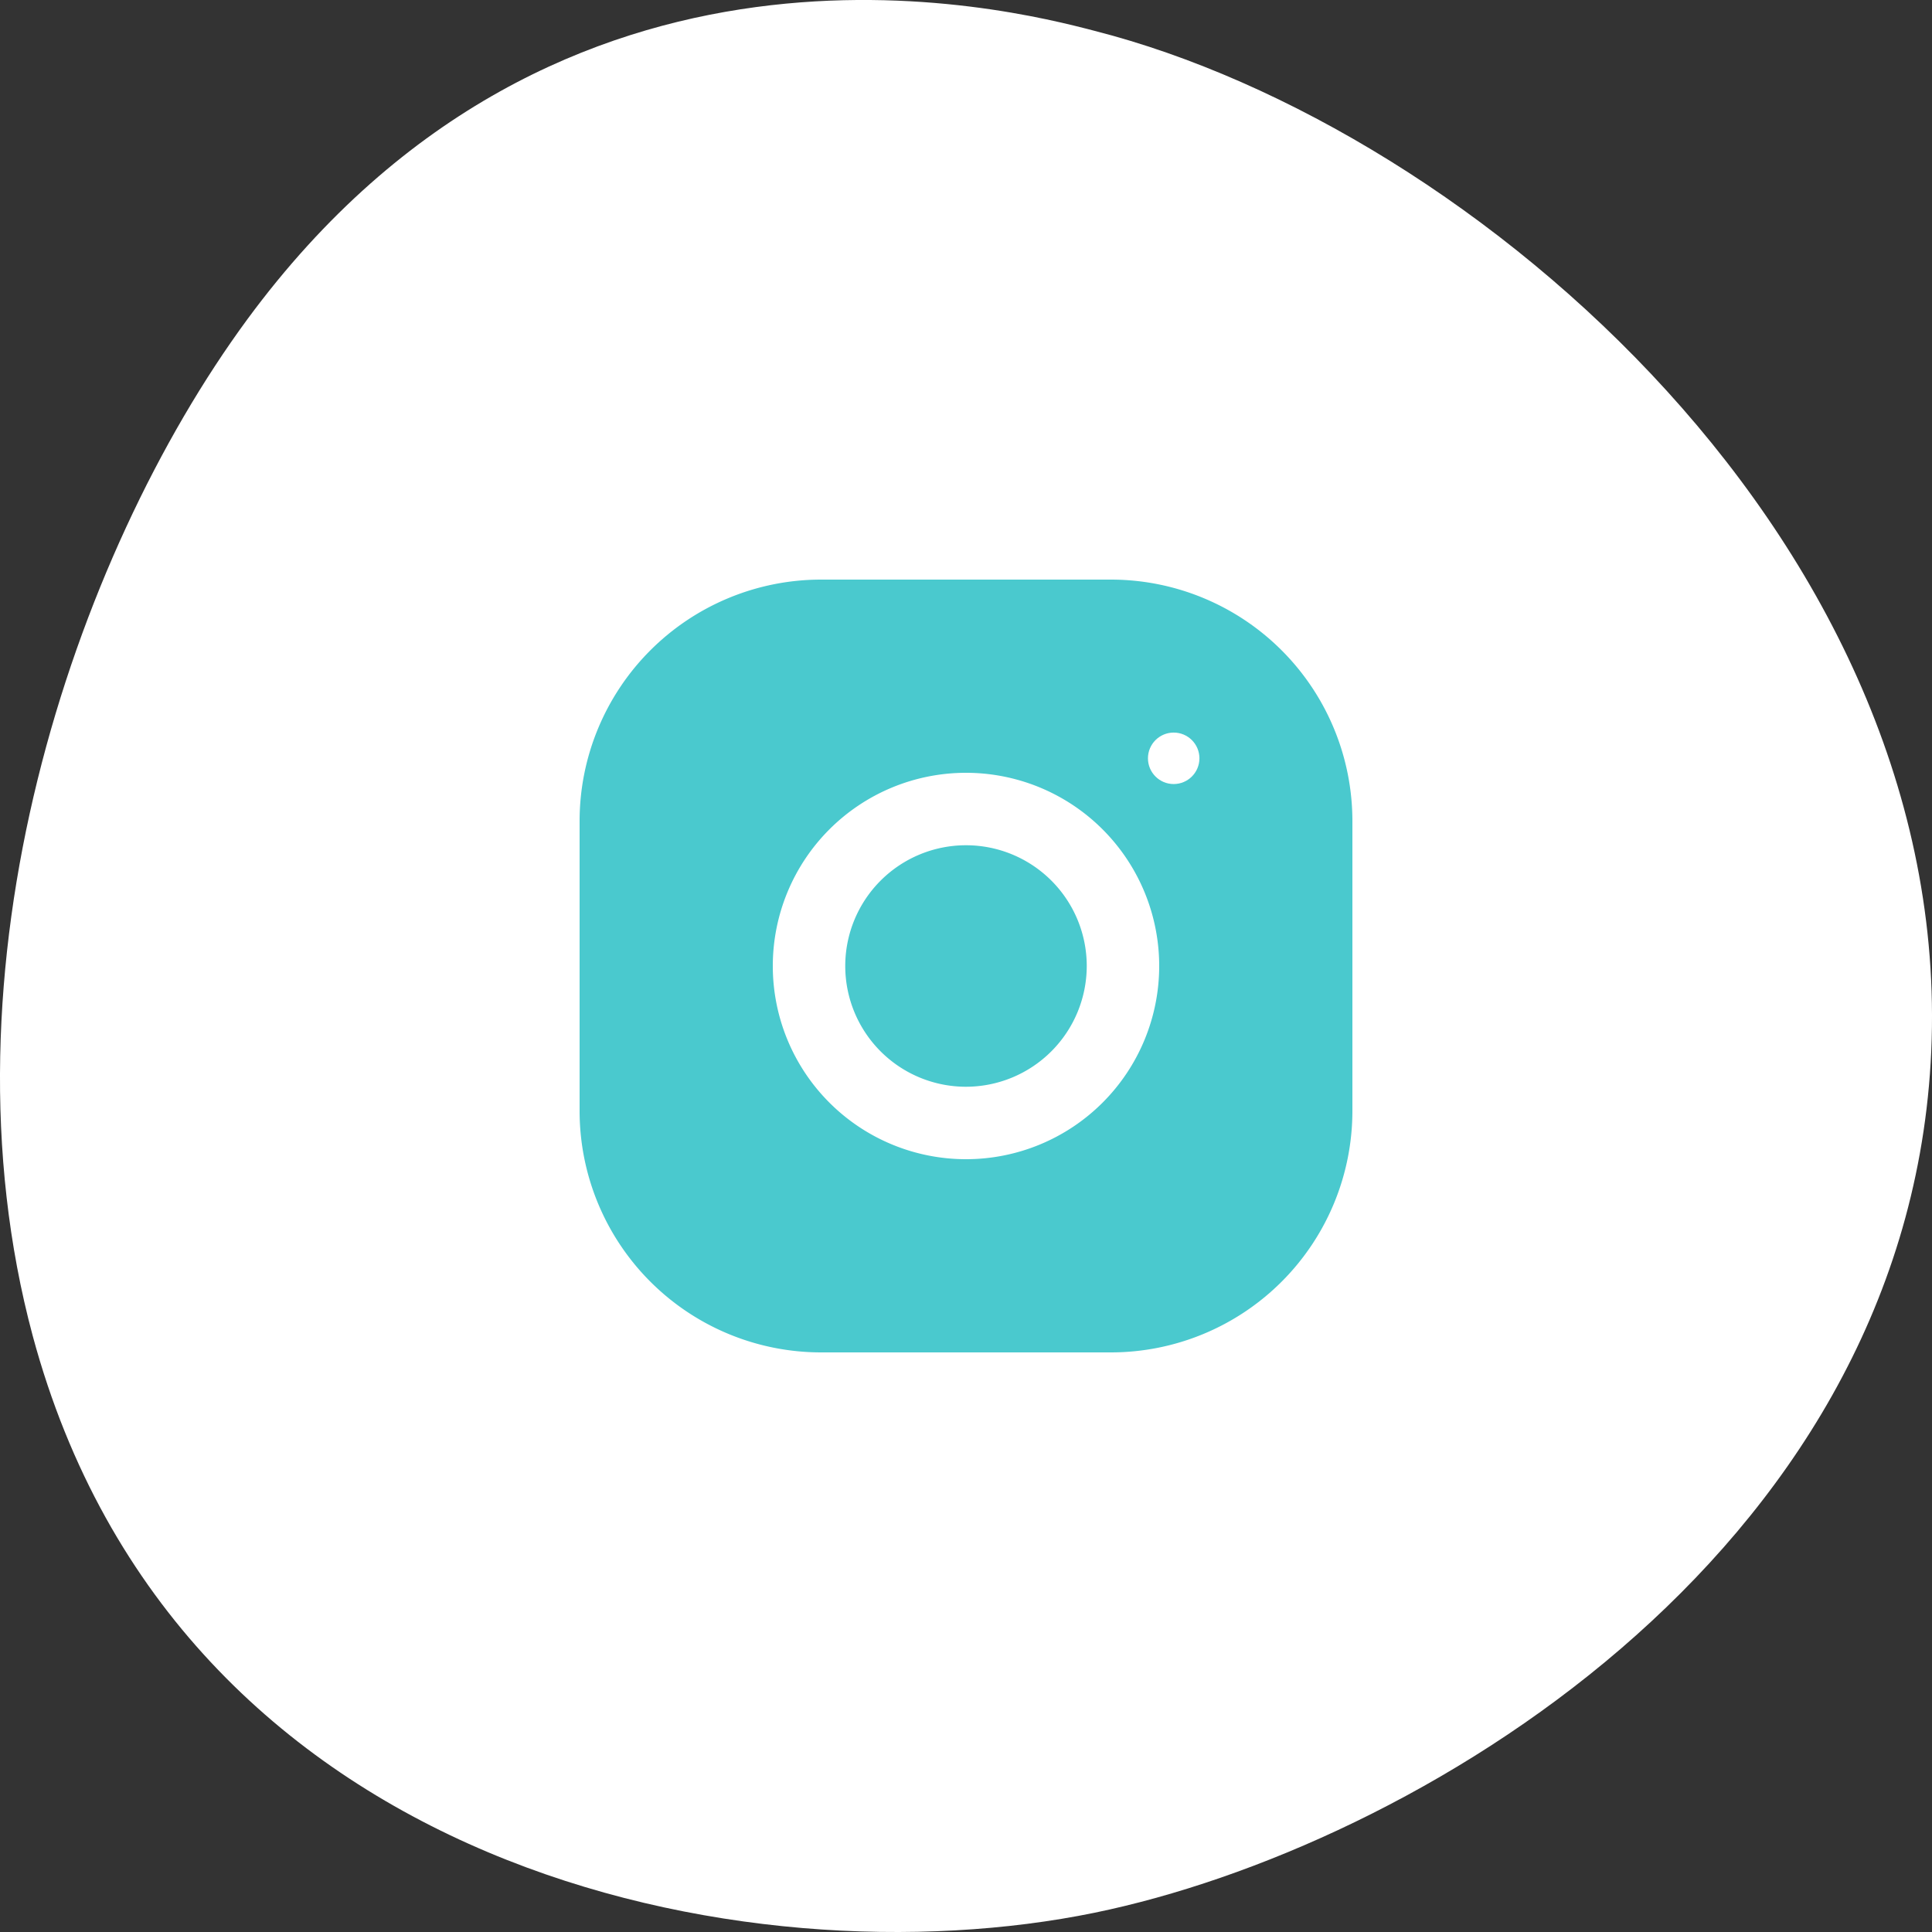 <svg xmlns="http://www.w3.org/2000/svg" width="50" height="50" viewBox="0 0 50 50">
  <rect x="0" y="0" width="50" height="50" fill="#333333" stroke="none"/>
  <g id="inst" transform="translate(-1141 -5380)">
    <path id="Path_74" data-name="Path 74" d="M22.149,1.028c9-1.846,23.74,1.06,27.482,14.925,2.544,9.466-1.023,20.149-5.555,26.315-8.1,11-19.676,8.052-21.927,7.462C12.3,47.217-.275,36.3.514,23.023,1.274,10.219,13.934,2.717,22.149,1.028Z" transform="translate(1191.479 5430.529) rotate(180)" fill="#fff"/>
    <g id="instagram_1_" data-name="instagram (1)" transform="translate(1156 5395)">
      <g id="Group_2506" data-name="Group 2506">
        <g id="Group_2505" data-name="Group 2505">
          <path id="Path_5591" data-name="Path 5591" d="M13.75,0H6.25A6.251,6.251,0,0,0,0,6.25v7.5A6.251,6.251,0,0,0,6.25,20h7.5A6.251,6.251,0,0,0,20,13.75V6.25A6.251,6.251,0,0,0,13.75,0Z" fill="#4ac9ce"/>
        </g>
      </g>
      <g id="Group_2508" data-name="Group 2508" transform="translate(5 5)">
        <g id="Group_2507" data-name="Group 2507">
          <path id="Path_5592" data-name="Path 5592" d="M133,128a5,5,0,1,0,5,5A5,5,0,0,0,133,128Zm0,8.125A3.125,3.125,0,1,1,136.125,133,3.129,3.129,0,0,1,133,136.125Z" transform="translate(-128 -128)" fill="#fff"/>
        </g>
      </g>
      <g id="Group_2510" data-name="Group 2510" transform="translate(14.709 3.959)">
        <g id="Group_2509" data-name="Group 2509">
          <circle id="Ellipse_51" data-name="Ellipse 51" cx="0.666" cy="0.666" r="0.666" fill="#fff"/>
        </g>
      </g>
    </g>
  </g>
</svg>
